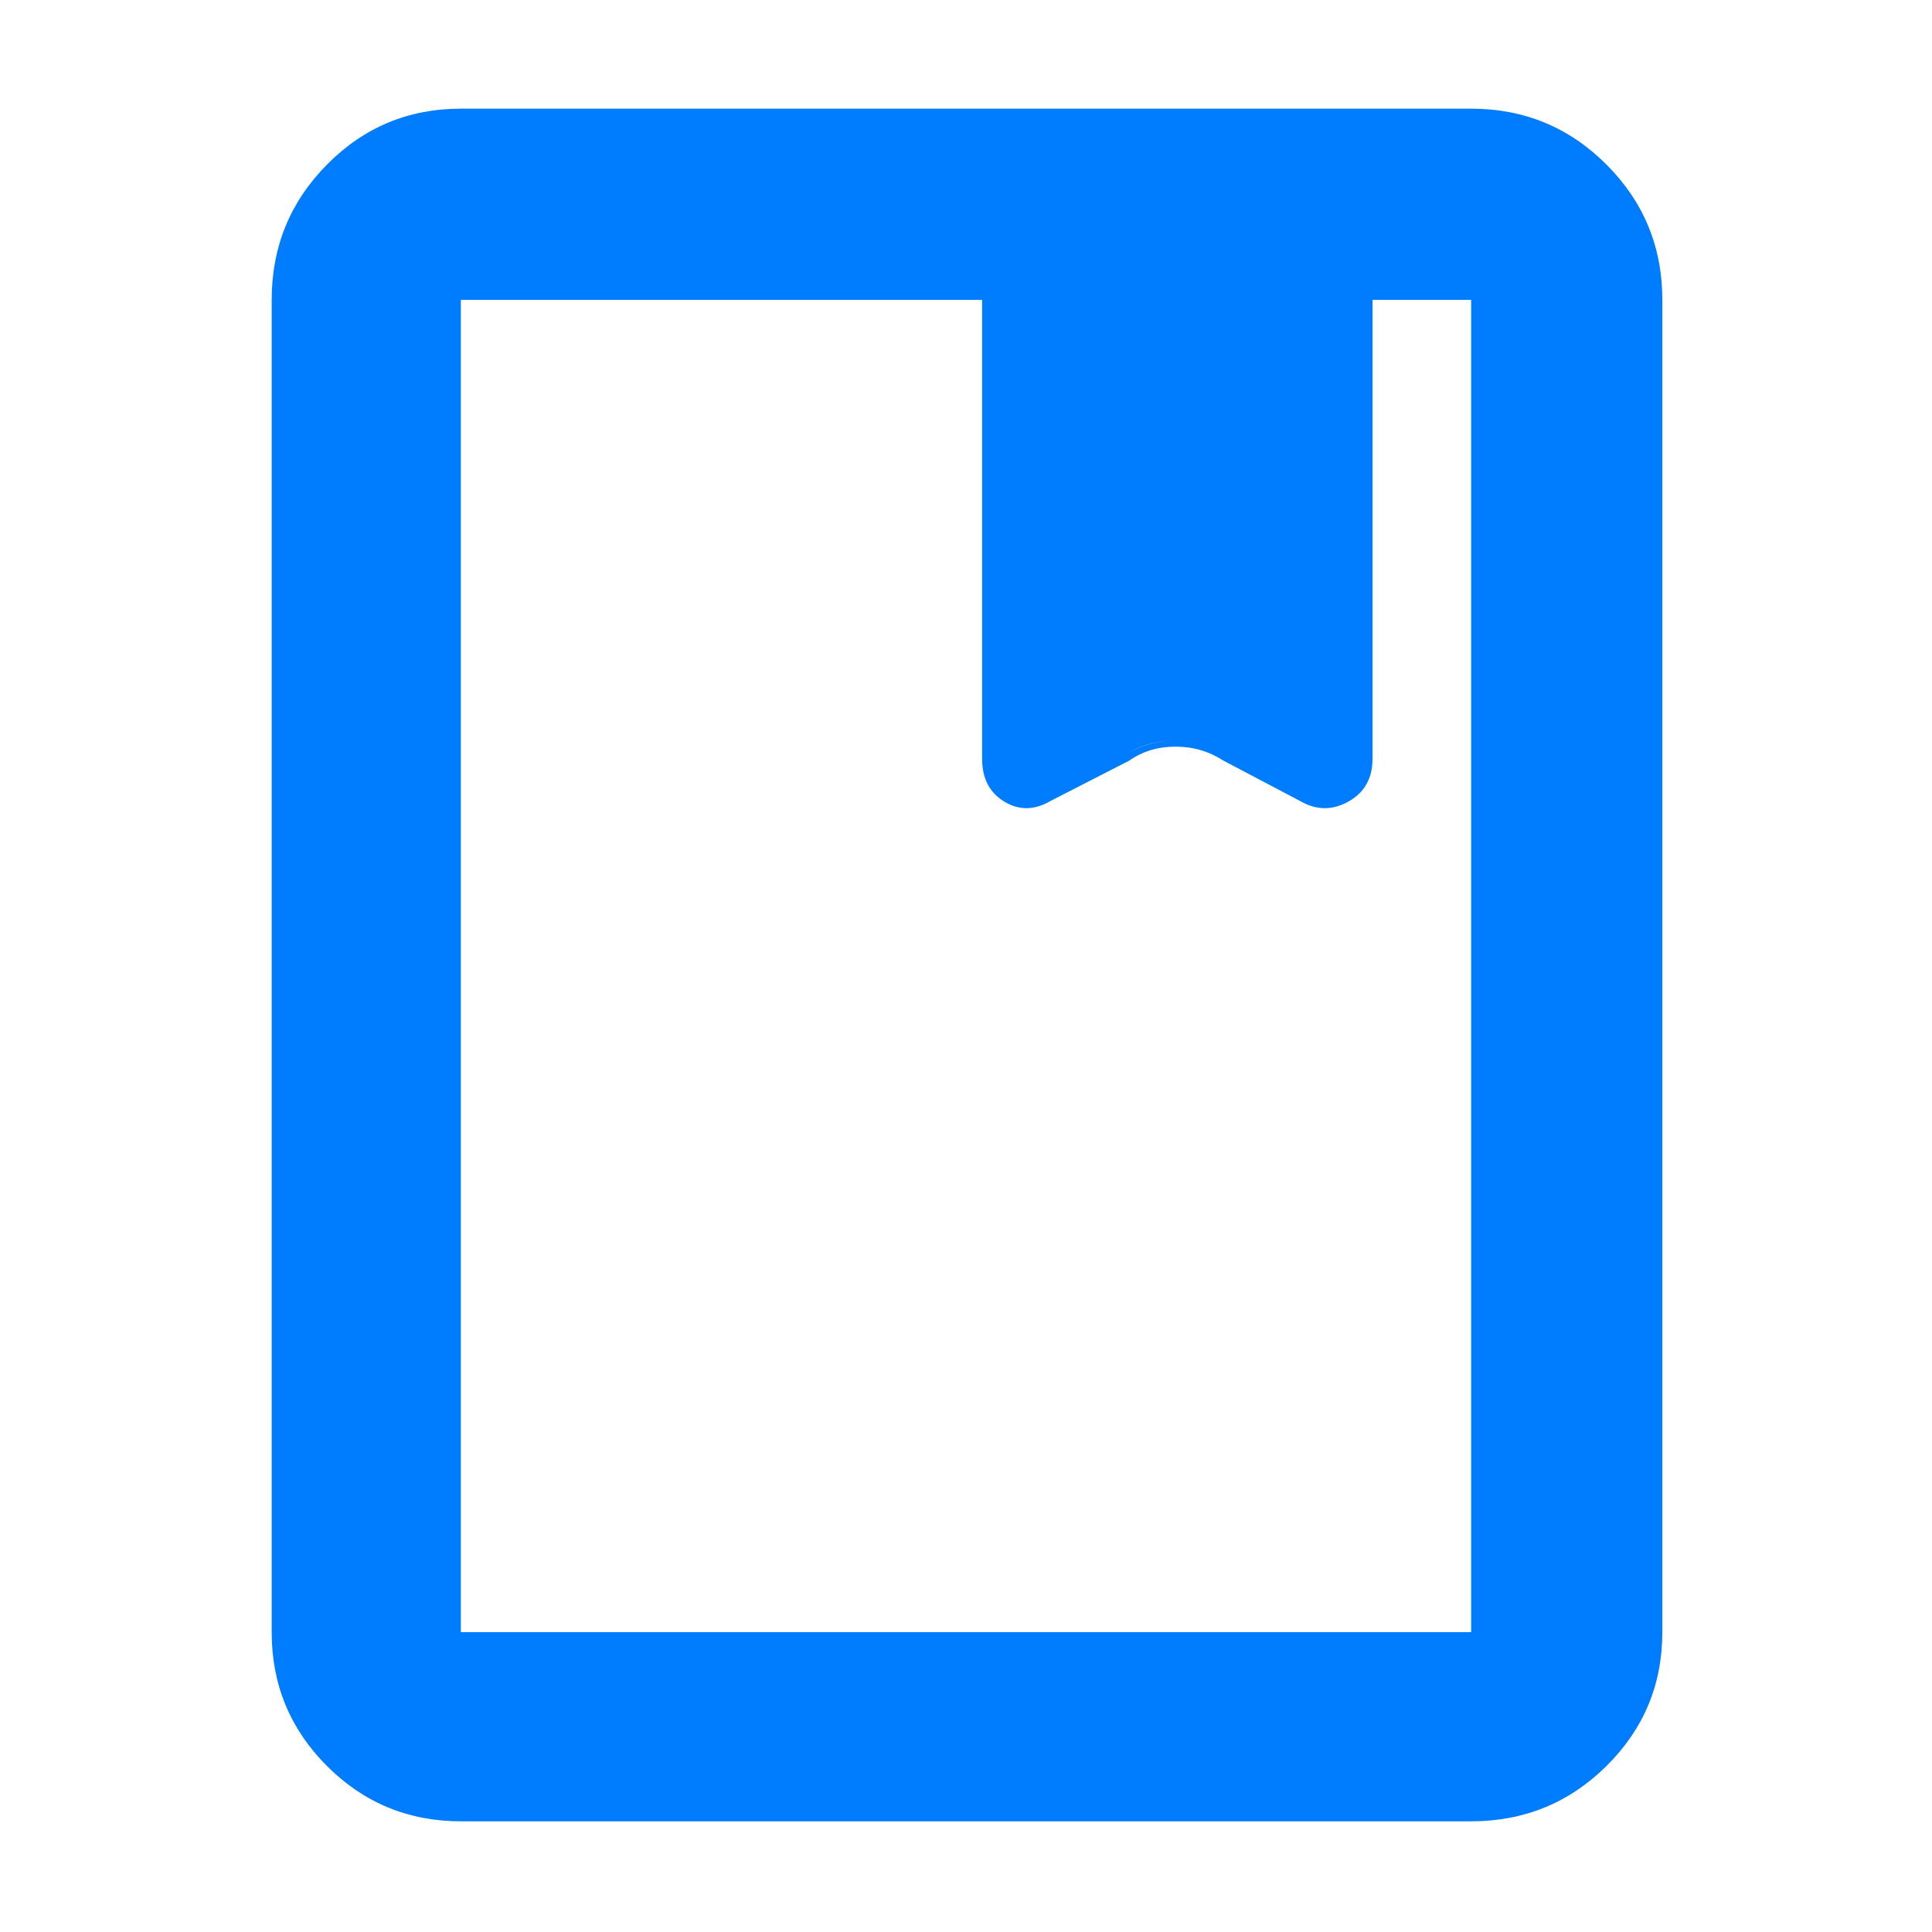 <svg fill="rgb(0,125,255)" xmlns="http://www.w3.org/2000/svg" height="48" viewBox="0 -960 960 960" width="48"><path d="M229-55q-39.05 0-66.52-27.47Q135-109.95 135-149v-662q0-39.46 27.48-67.23Q189.95-906 229-906h502q39.46 0 67.23 27.77Q826-850.46 826-811v662q0 39.05-27.77 66.53Q770.46-55 731-55H229Zm0-94h502v-662h-49v226q0 13-11.83 20-11.84 7-24.17 0l-38-21q-10.81-6-23.9-6-13.1 0-23.1 6l-39 21q-12 7-23 0t-11-20v-226H229v662Zm0 0v-662 662Zm259-434v-2q0 13 11 20t23 0l39-21q10.48-6 23.24-6 12.76 0 24.76 6l37 21q12.33 7 24.17 0Q682-572 682-585v2q0 14.61-12 21.3-12 6.7-24-.3l-38-20q-10.81-7-23.9-7-13.1 0-23.1 7l-39 20q-12 7-23 .3-11-6.69-11-21.3Z"/></svg>